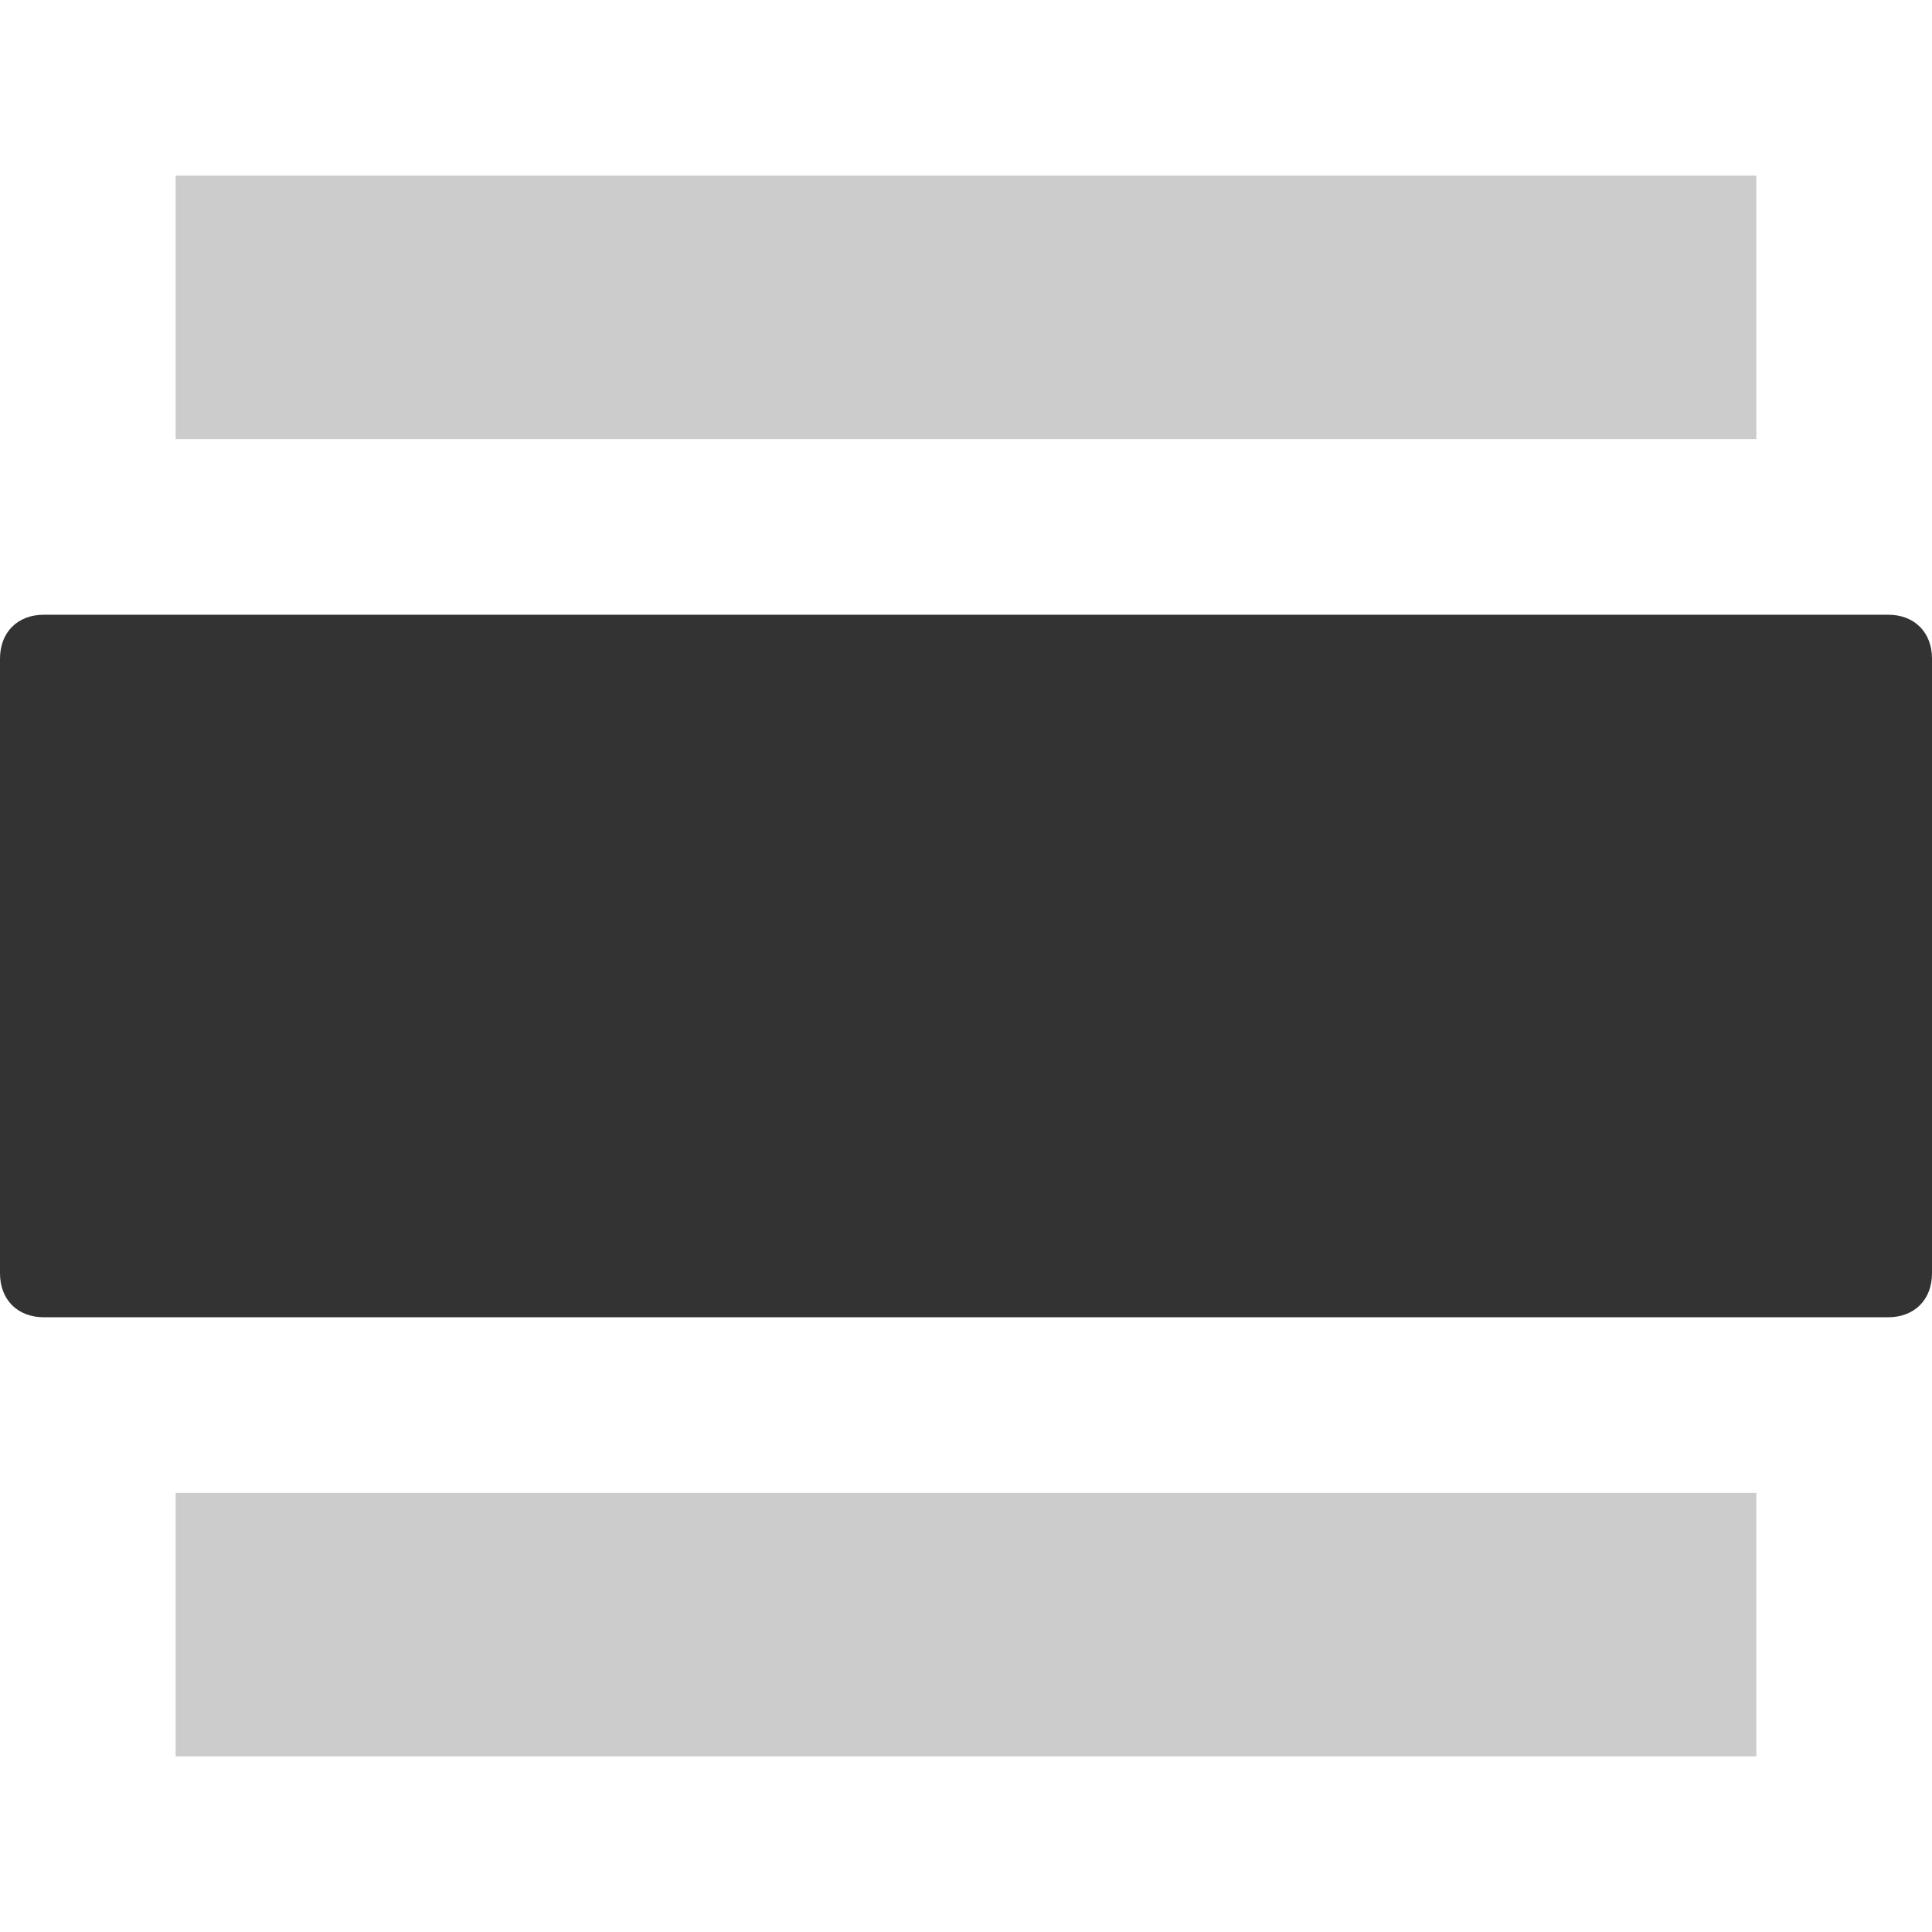 <?xml version="1.0" encoding="utf-8"?>
<!-- Generator: Adobe Illustrator 22.1.0, SVG Export Plug-In . SVG Version: 6.00 Build 0)  -->
<svg version="1.1" id="Layer_1" xmlns="http://www.w3.org/2000/svg" xmlns:xlink="http://www.w3.org/1999/xlink" x="0px" y="0px"
	 viewBox="0 0 22 22" style="enable-background:new 0 0 22 22;" xml:space="preserve">
<style type="text/css">
	.st0{fill:#D1D1D1;}
	.st1{fill:#A0A0A0;}
	.st2{fill:#727272;}
	.st3{fill:#333333;}
	.st4{fill:#FFFFFF;}
	.st5{fill:#CCCCCC;}
	.st6{fill:#595959;}
	.st7{fill:#7F7F7F;}
	.st8{fill:#A5A5A5;}
	.st9{fill:none;stroke:#EEEEEE;stroke-miterlimit:10;}
	.st10{fill:#333333;stroke:#EEEEEE;stroke-miterlimit:10;}
</style>
<rect x="2" y="2" transform="matrix(-1 -1.224647e-16 1.224647e-16 -1 22 7)" class="st5" width="18" height="3"/>
<rect x="2" y="17" transform="matrix(-1 -1.224647e-16 1.224647e-16 -1 22 37)" class="st5" width="18" height="3"/>
<path class="st3" d="M0.5,7h21C21.8,7,22,7.2,22,7.5v7c0,0.3-0.2,0.5-0.5,0.5h-21C0.2,15,0,14.8,0,14.5v-7C0,7.2,0.2,7,0.5,7z"/>
</svg>
